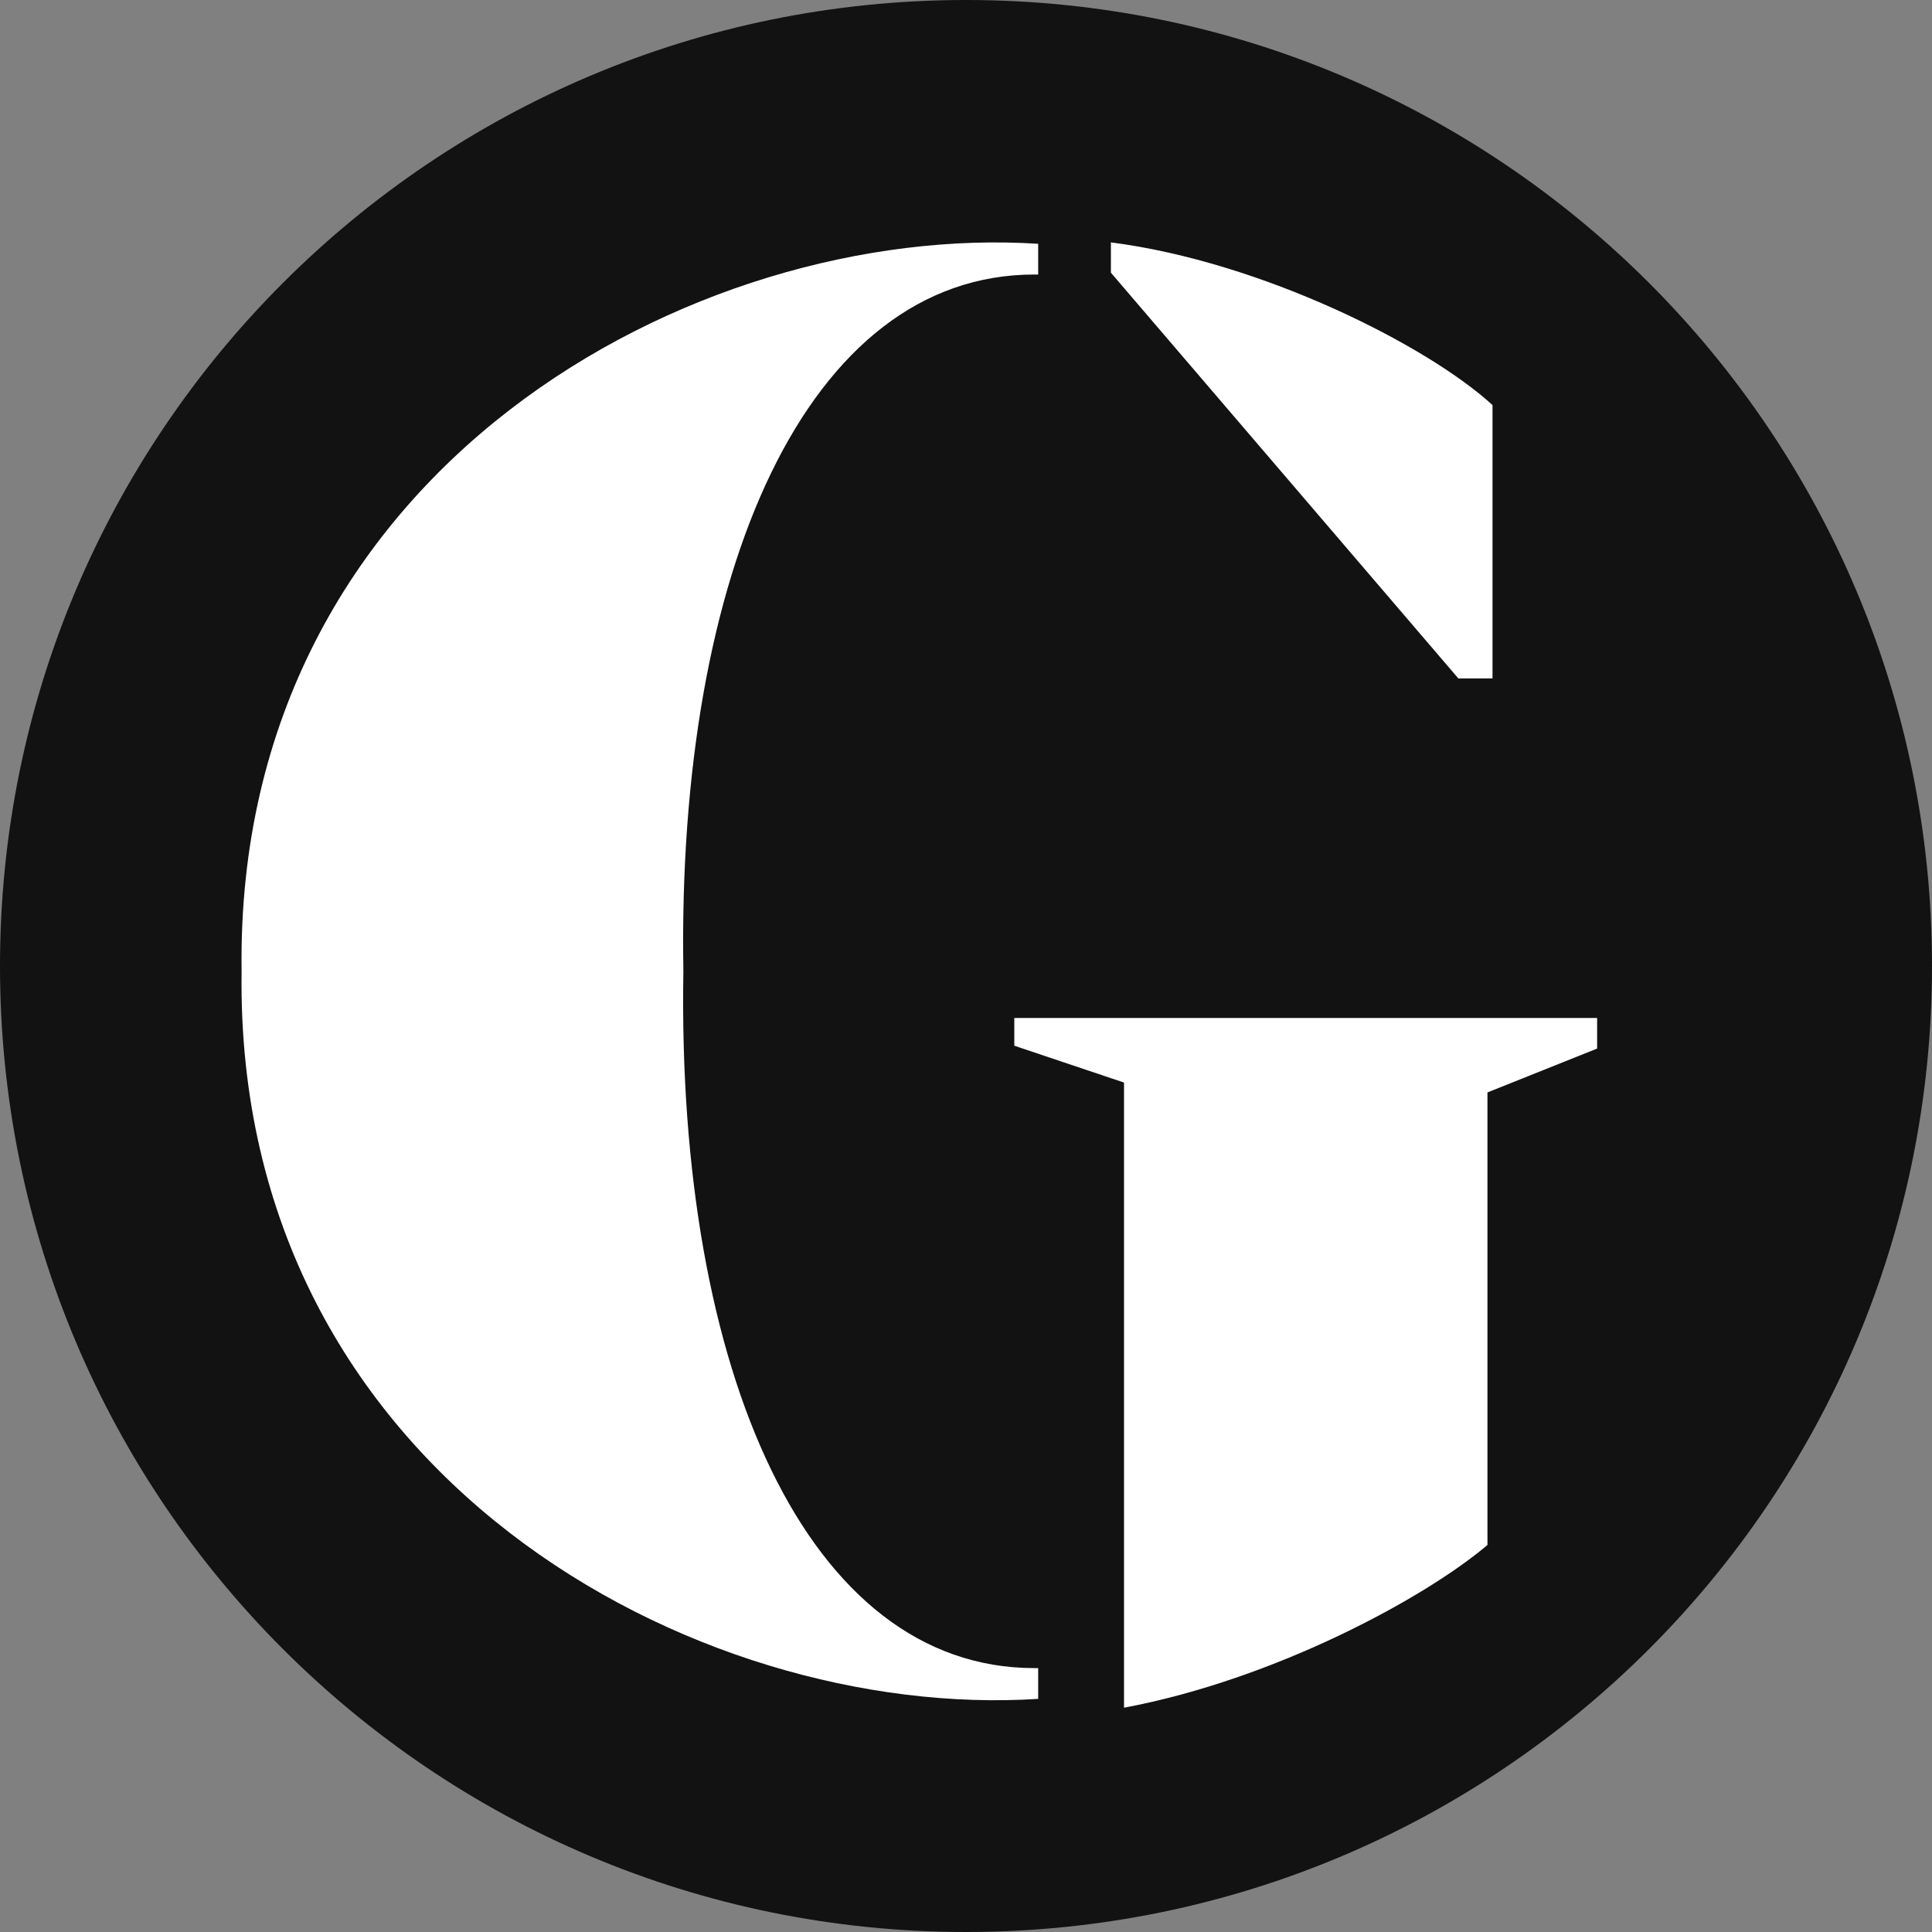 <svg  width="42" height="42" viewBox="0 0 42 42" xmlns="http://www.w3.org/2000/svg" aria-hidden="true" focusable="false">
    <rect x="0" y="0" width="42" height="42" fill="#808080" stroke="none"/>
    <g fill="none" fill-rule="evenodd">
    <path d="M21 0C9.402 0 0 9.402 0 21c0 11.597 9.402 21 21 21s21-9.403 21-21C42 9.402 32.598 0 21 0" fill="#121212"/>
    <path d="M24.15 5.269c3.287.423 6.887 2.245 8.296 3.537v5.942h-.743l-7.553-8.82v-.659zM22.57 5.968h-.084c-4.933 0-7.775 6.442-7.63 15.131v.032c-.145 8.69 2.697 15.132 7.63 15.132h.083v.669c-7.422.48-17.463-4.857-17.317-15.8v-.033C5.106 10.157 15.147 4.82 22.569 5.3v.669z" fill="#ffffff"/>
    <path d="M34.72 22.795l-2.384.954v9.837c-1.342 1.143-4.621 2.925-7.901 3.538v-13.59l-2.385-.801v-.603h12.67v.665z" fill="#ffffff"/></g>
</svg>
